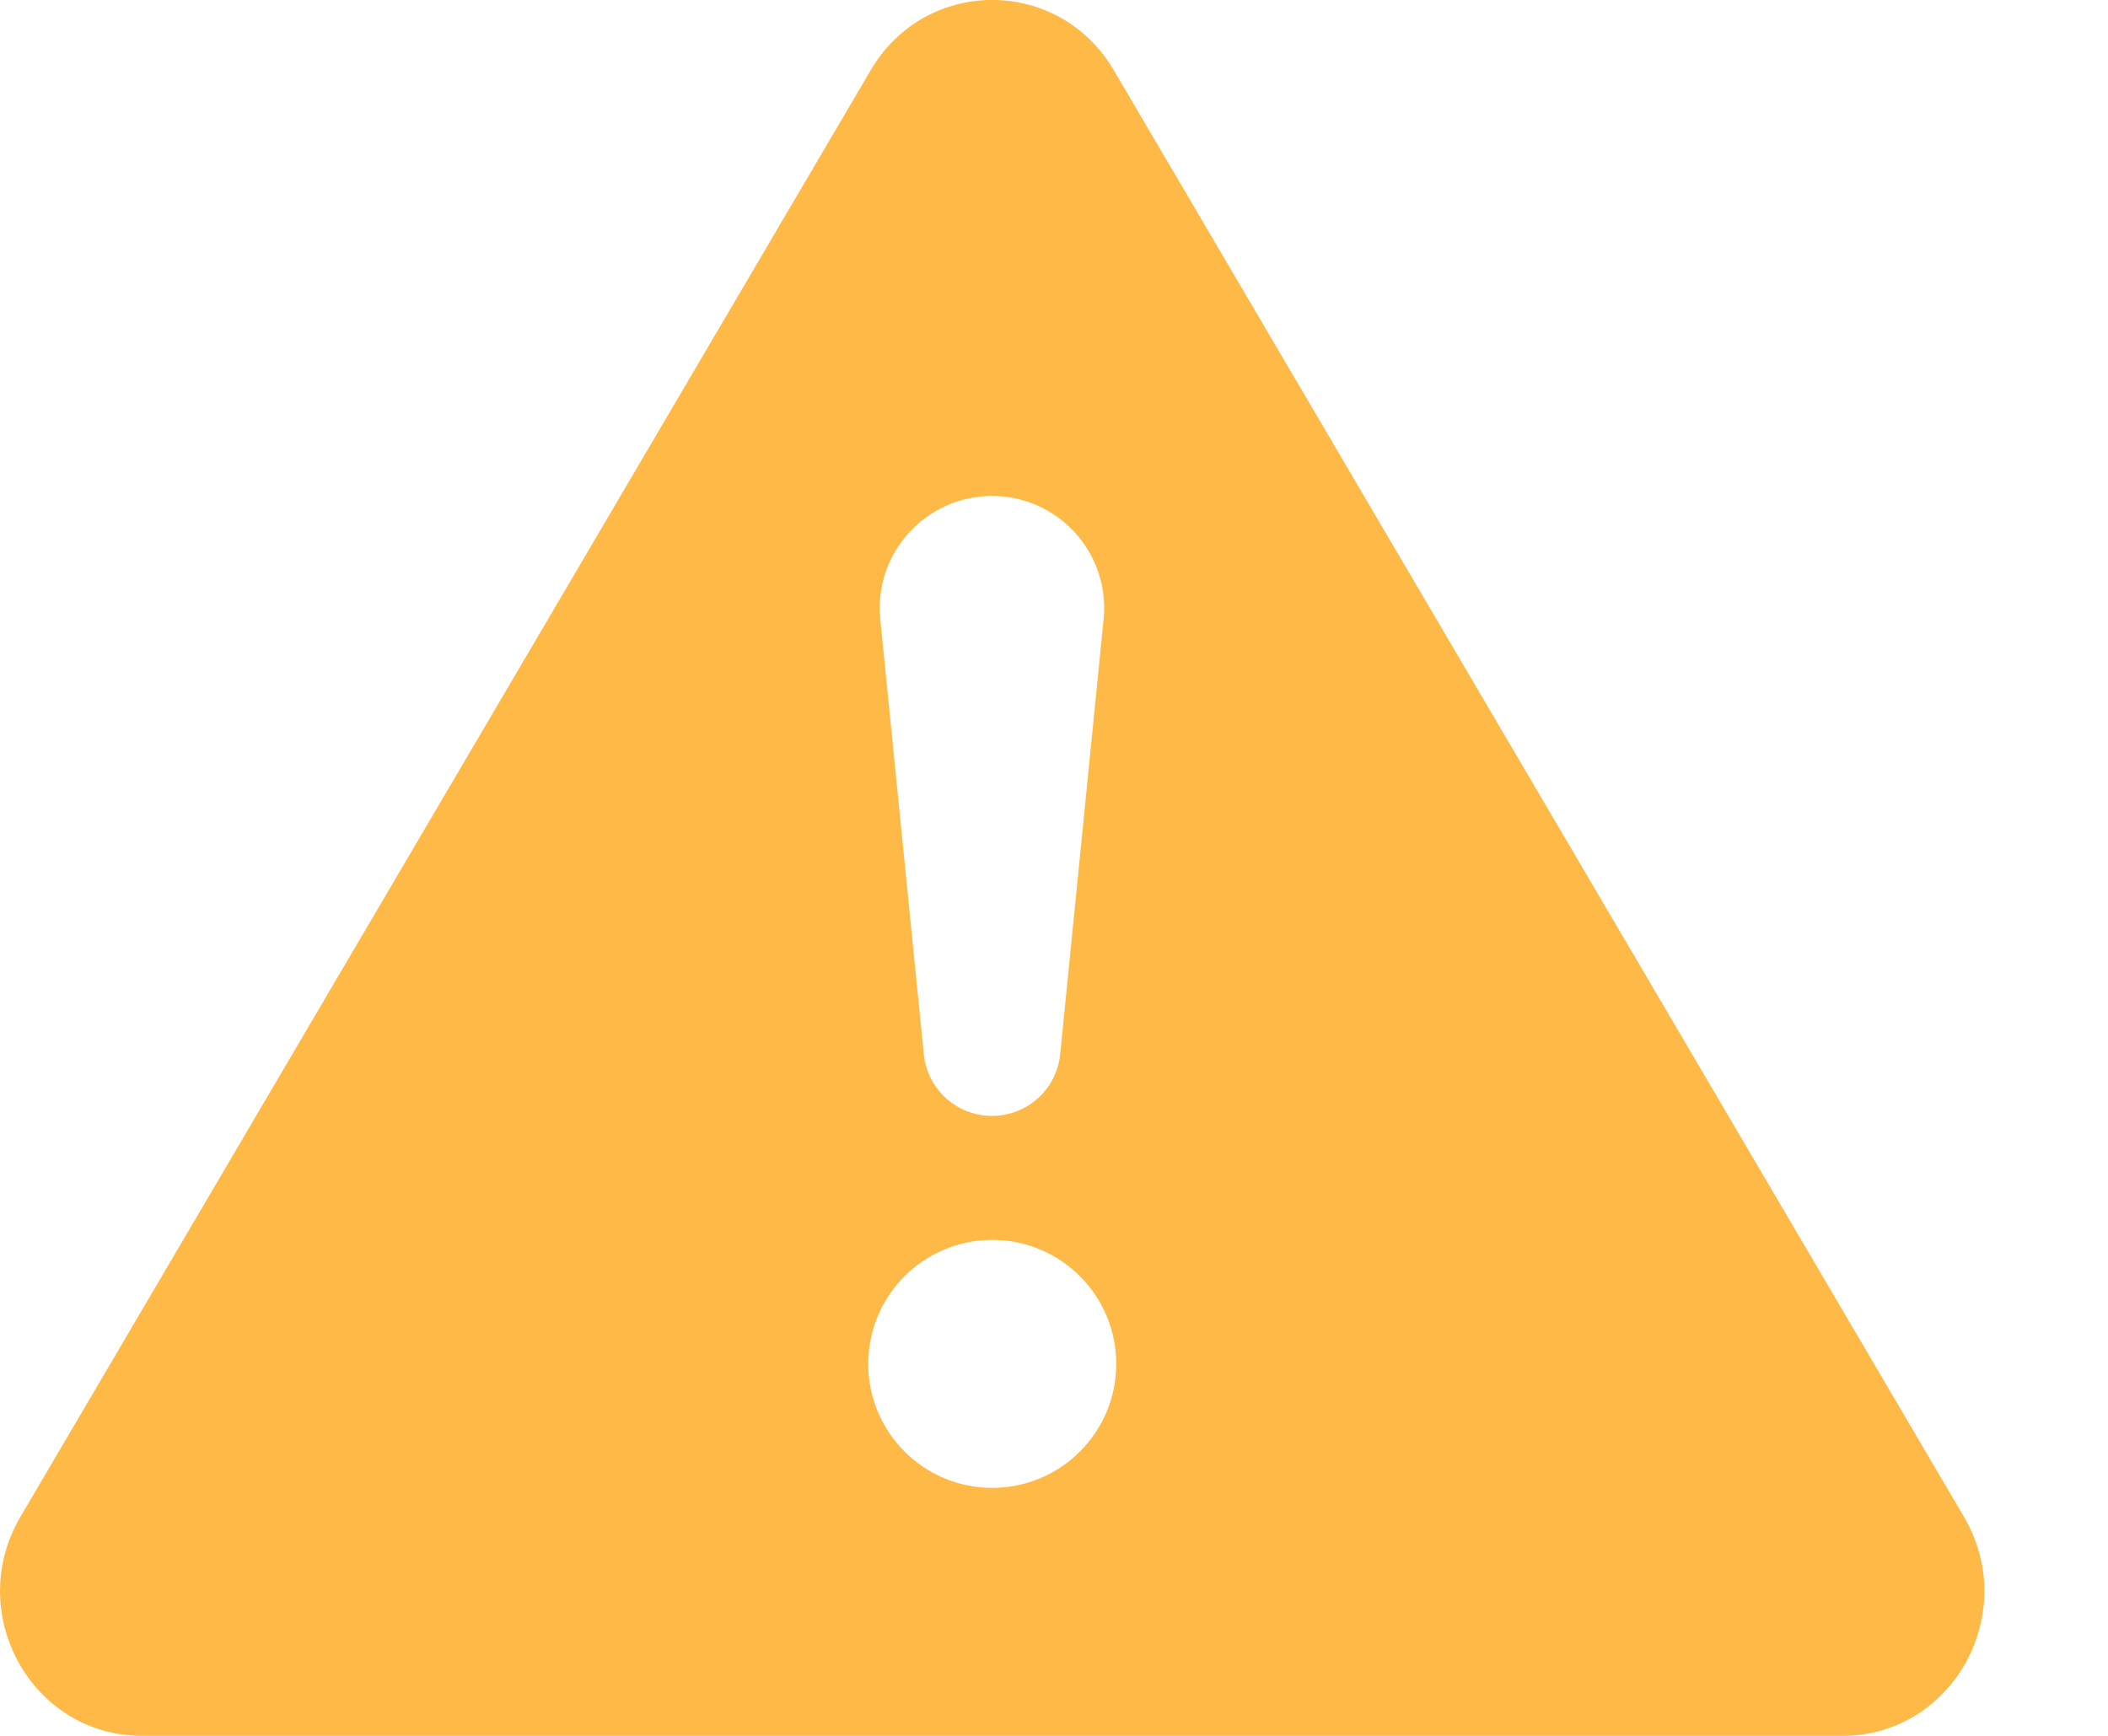 <svg width="17" height="14" viewBox="0 0 17 14" fill="none" xmlns="http://www.w3.org/2000/svg">
<path d="M8.982 0.566C8.538 -0.189 7.465 -0.189 7.022 0.566L0.165 12.233C-0.292 13.011 0.256 14 1.145 14H14.858C15.747 14 16.296 13.011 15.838 12.233L8.982 0.566ZM8 4C8.535 4 8.954 4.462 8.9 4.995L8.55 8.502C8.522 8.785 8.284 9 8 9C7.716 9 7.478 8.785 7.45 8.502L7.099 4.995C7.046 4.462 7.465 4 8 4ZM8.002 10C8.554 10 9.002 10.448 9.002 11C9.002 11.552 8.554 12 8.002 12C7.449 12 7.002 11.552 7.002 11C7.002 10.448 7.449 10 8.002 10Z" fill="#FFB946"/>
</svg>

